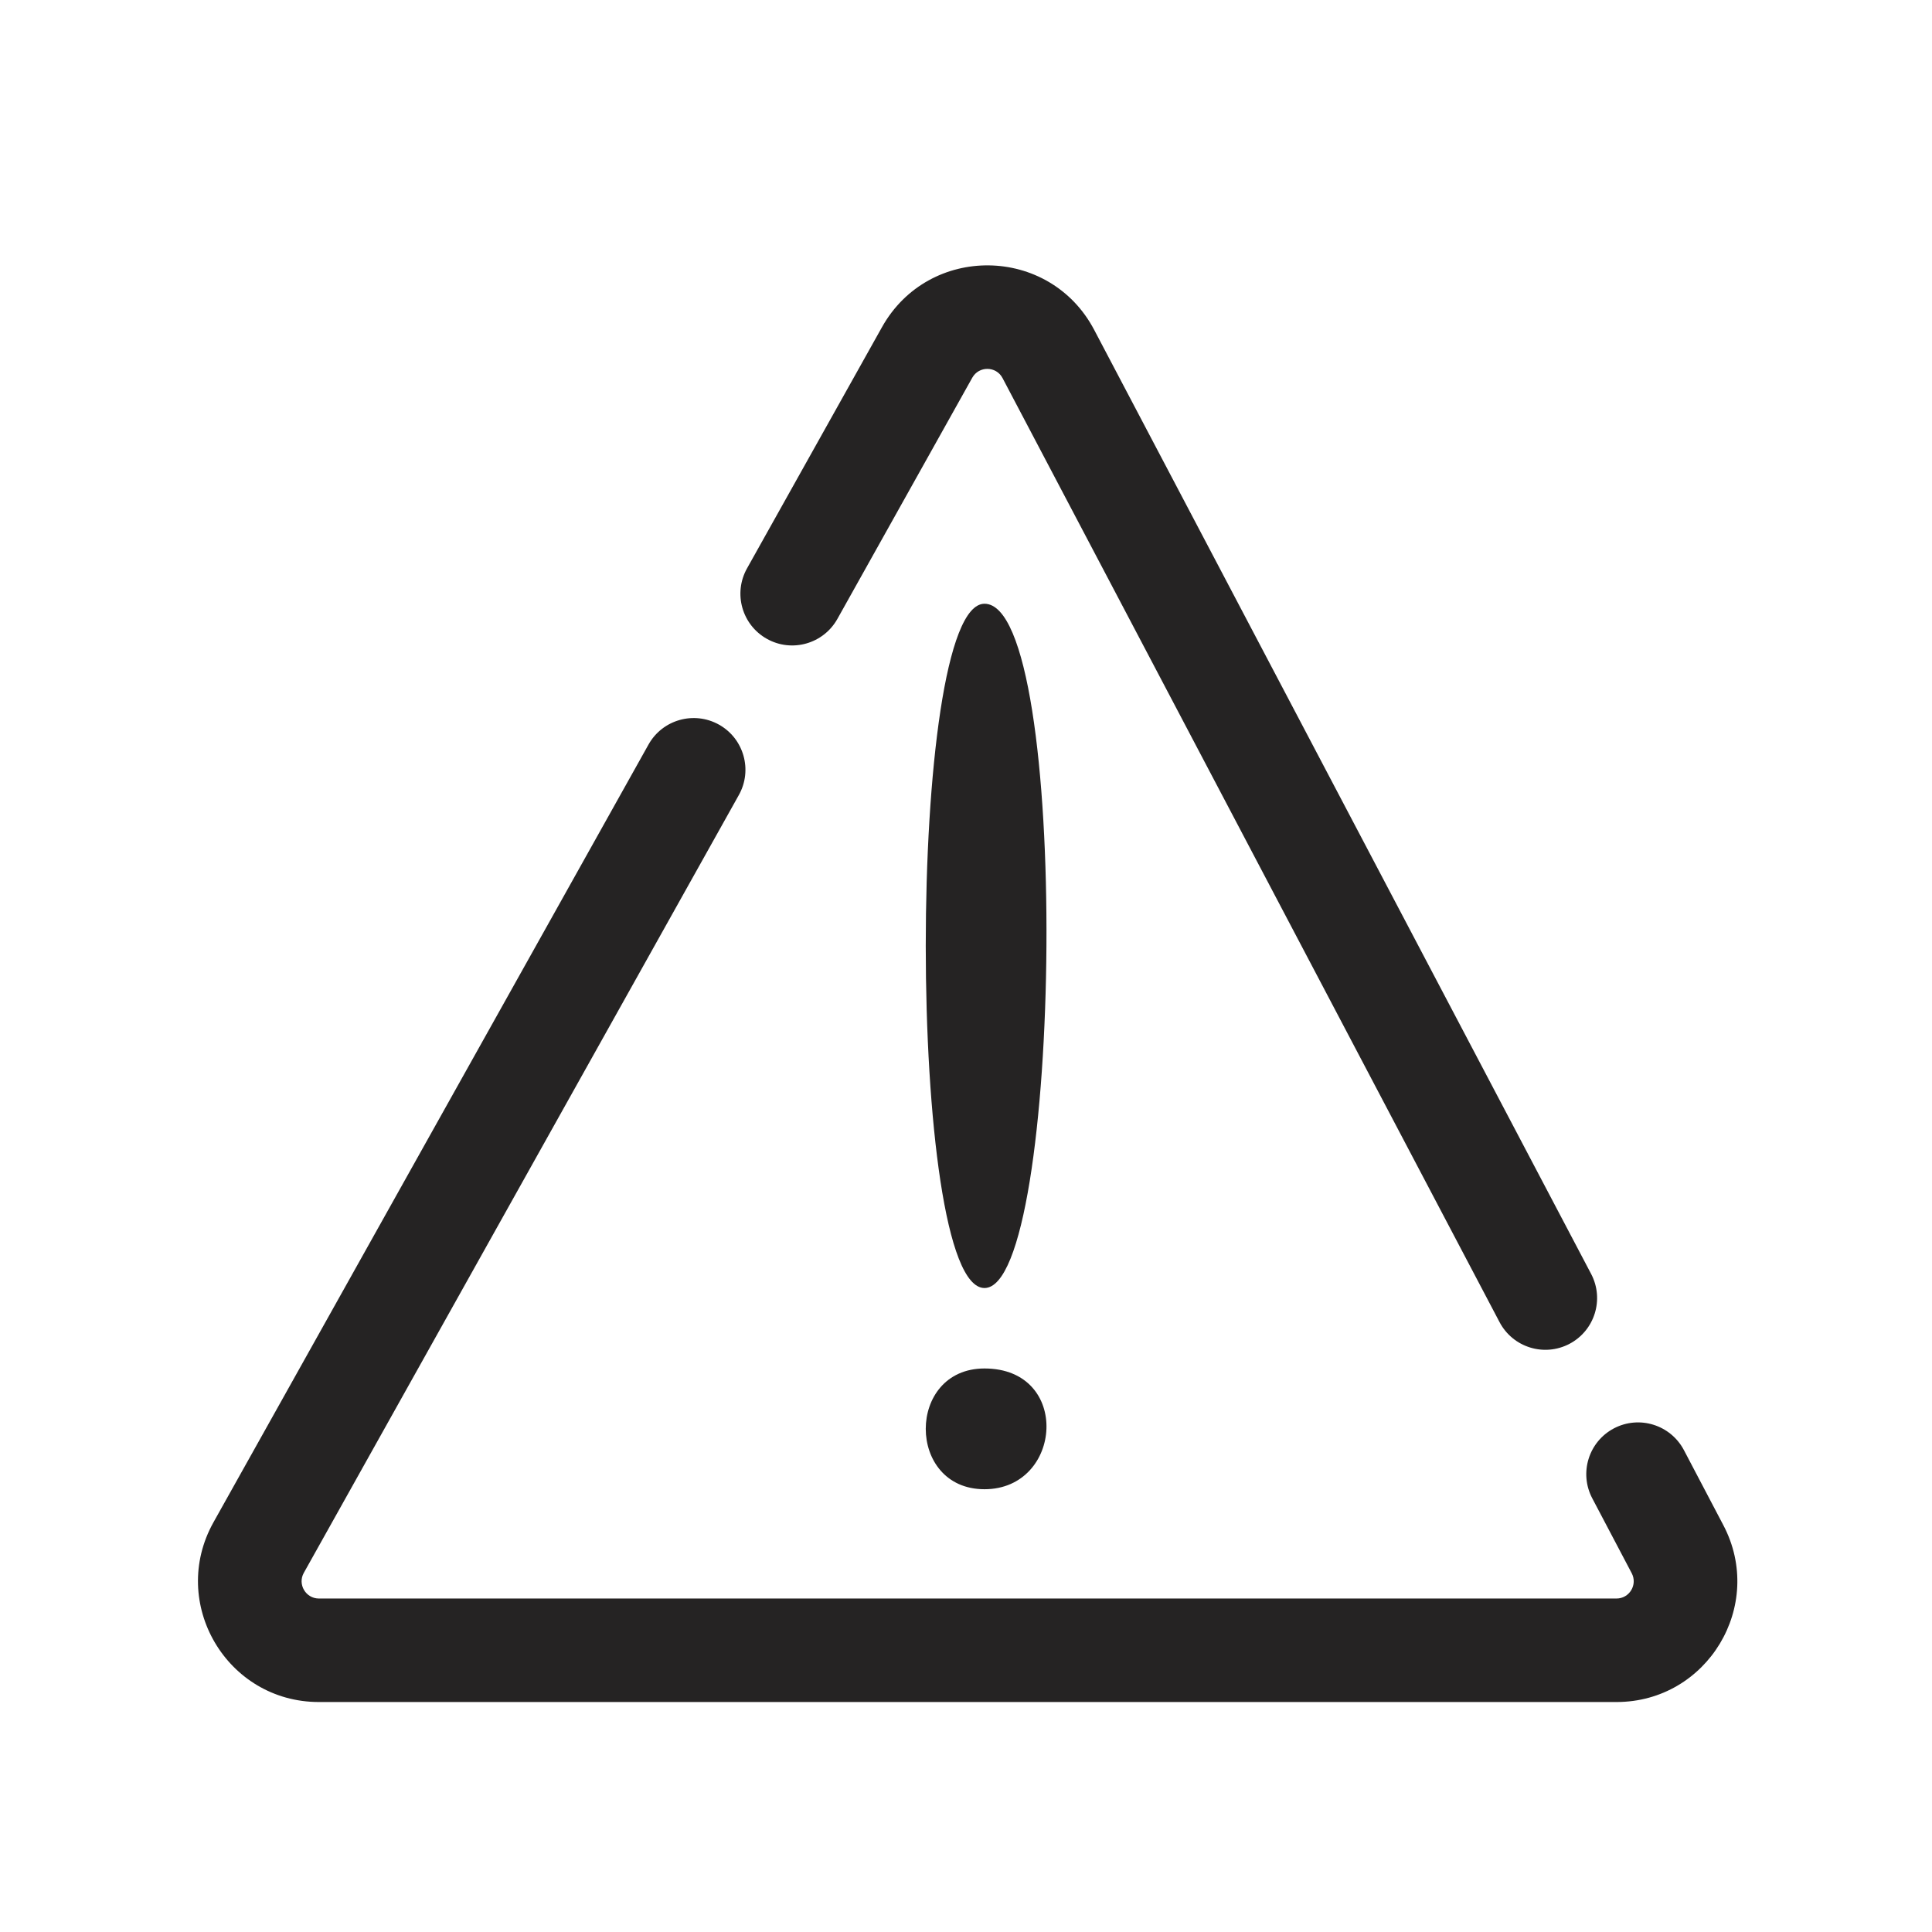 <svg width="28" height="28" viewBox="0 0 28 28" fill="none" xmlns="http://www.w3.org/2000/svg">
<g clip-path="url(#clip0_601_3527)">
<path fill-rule="evenodd" clip-rule="evenodd" d="M4.403 22.795C4.31 22.961 4.431 23.167 4.622 23.167H23.427C23.615 23.167 23.736 22.967 23.648 22.8L23.076 21.714C22.883 21.347 23.024 20.894 23.39 20.701C23.757 20.508 24.21 20.649 24.404 21.015L24.975 22.102C25.589 23.267 24.744 24.667 23.427 24.667H4.622C3.285 24.667 2.442 23.229 3.094 22.062L7.972 13.342L9.399 10.79C9.601 10.429 10.058 10.3 10.42 10.502C10.781 10.704 10.91 11.161 10.708 11.522L9.281 14.074L4.403 22.795ZM11.115 9.259C10.753 9.057 10.624 8.6 10.826 8.238L12.782 4.742C13.46 3.53 15.211 3.552 15.858 4.781L20.373 13.359L23.06 18.463C23.253 18.83 23.112 19.283 22.746 19.476C22.379 19.669 21.926 19.528 21.733 19.162L19.046 14.058L14.53 5.48C14.438 5.304 14.188 5.301 14.091 5.474L12.136 8.97C11.933 9.332 11.476 9.461 11.115 9.259ZM14.268 8.75C13.133 8.75 13.133 18.667 14.268 18.667C15.402 18.667 15.528 8.75 14.268 8.75ZM14.268 19.833C13.133 19.833 13.133 21.583 14.268 21.583C15.402 21.583 15.528 19.833 14.268 19.833Z" fill="#252323"/>
</g>
<defs>
<clipPath id="clip0_601_3527">
<rect width="28" height="28" fill="white"/>
</clipPath>
</defs>
</svg>
